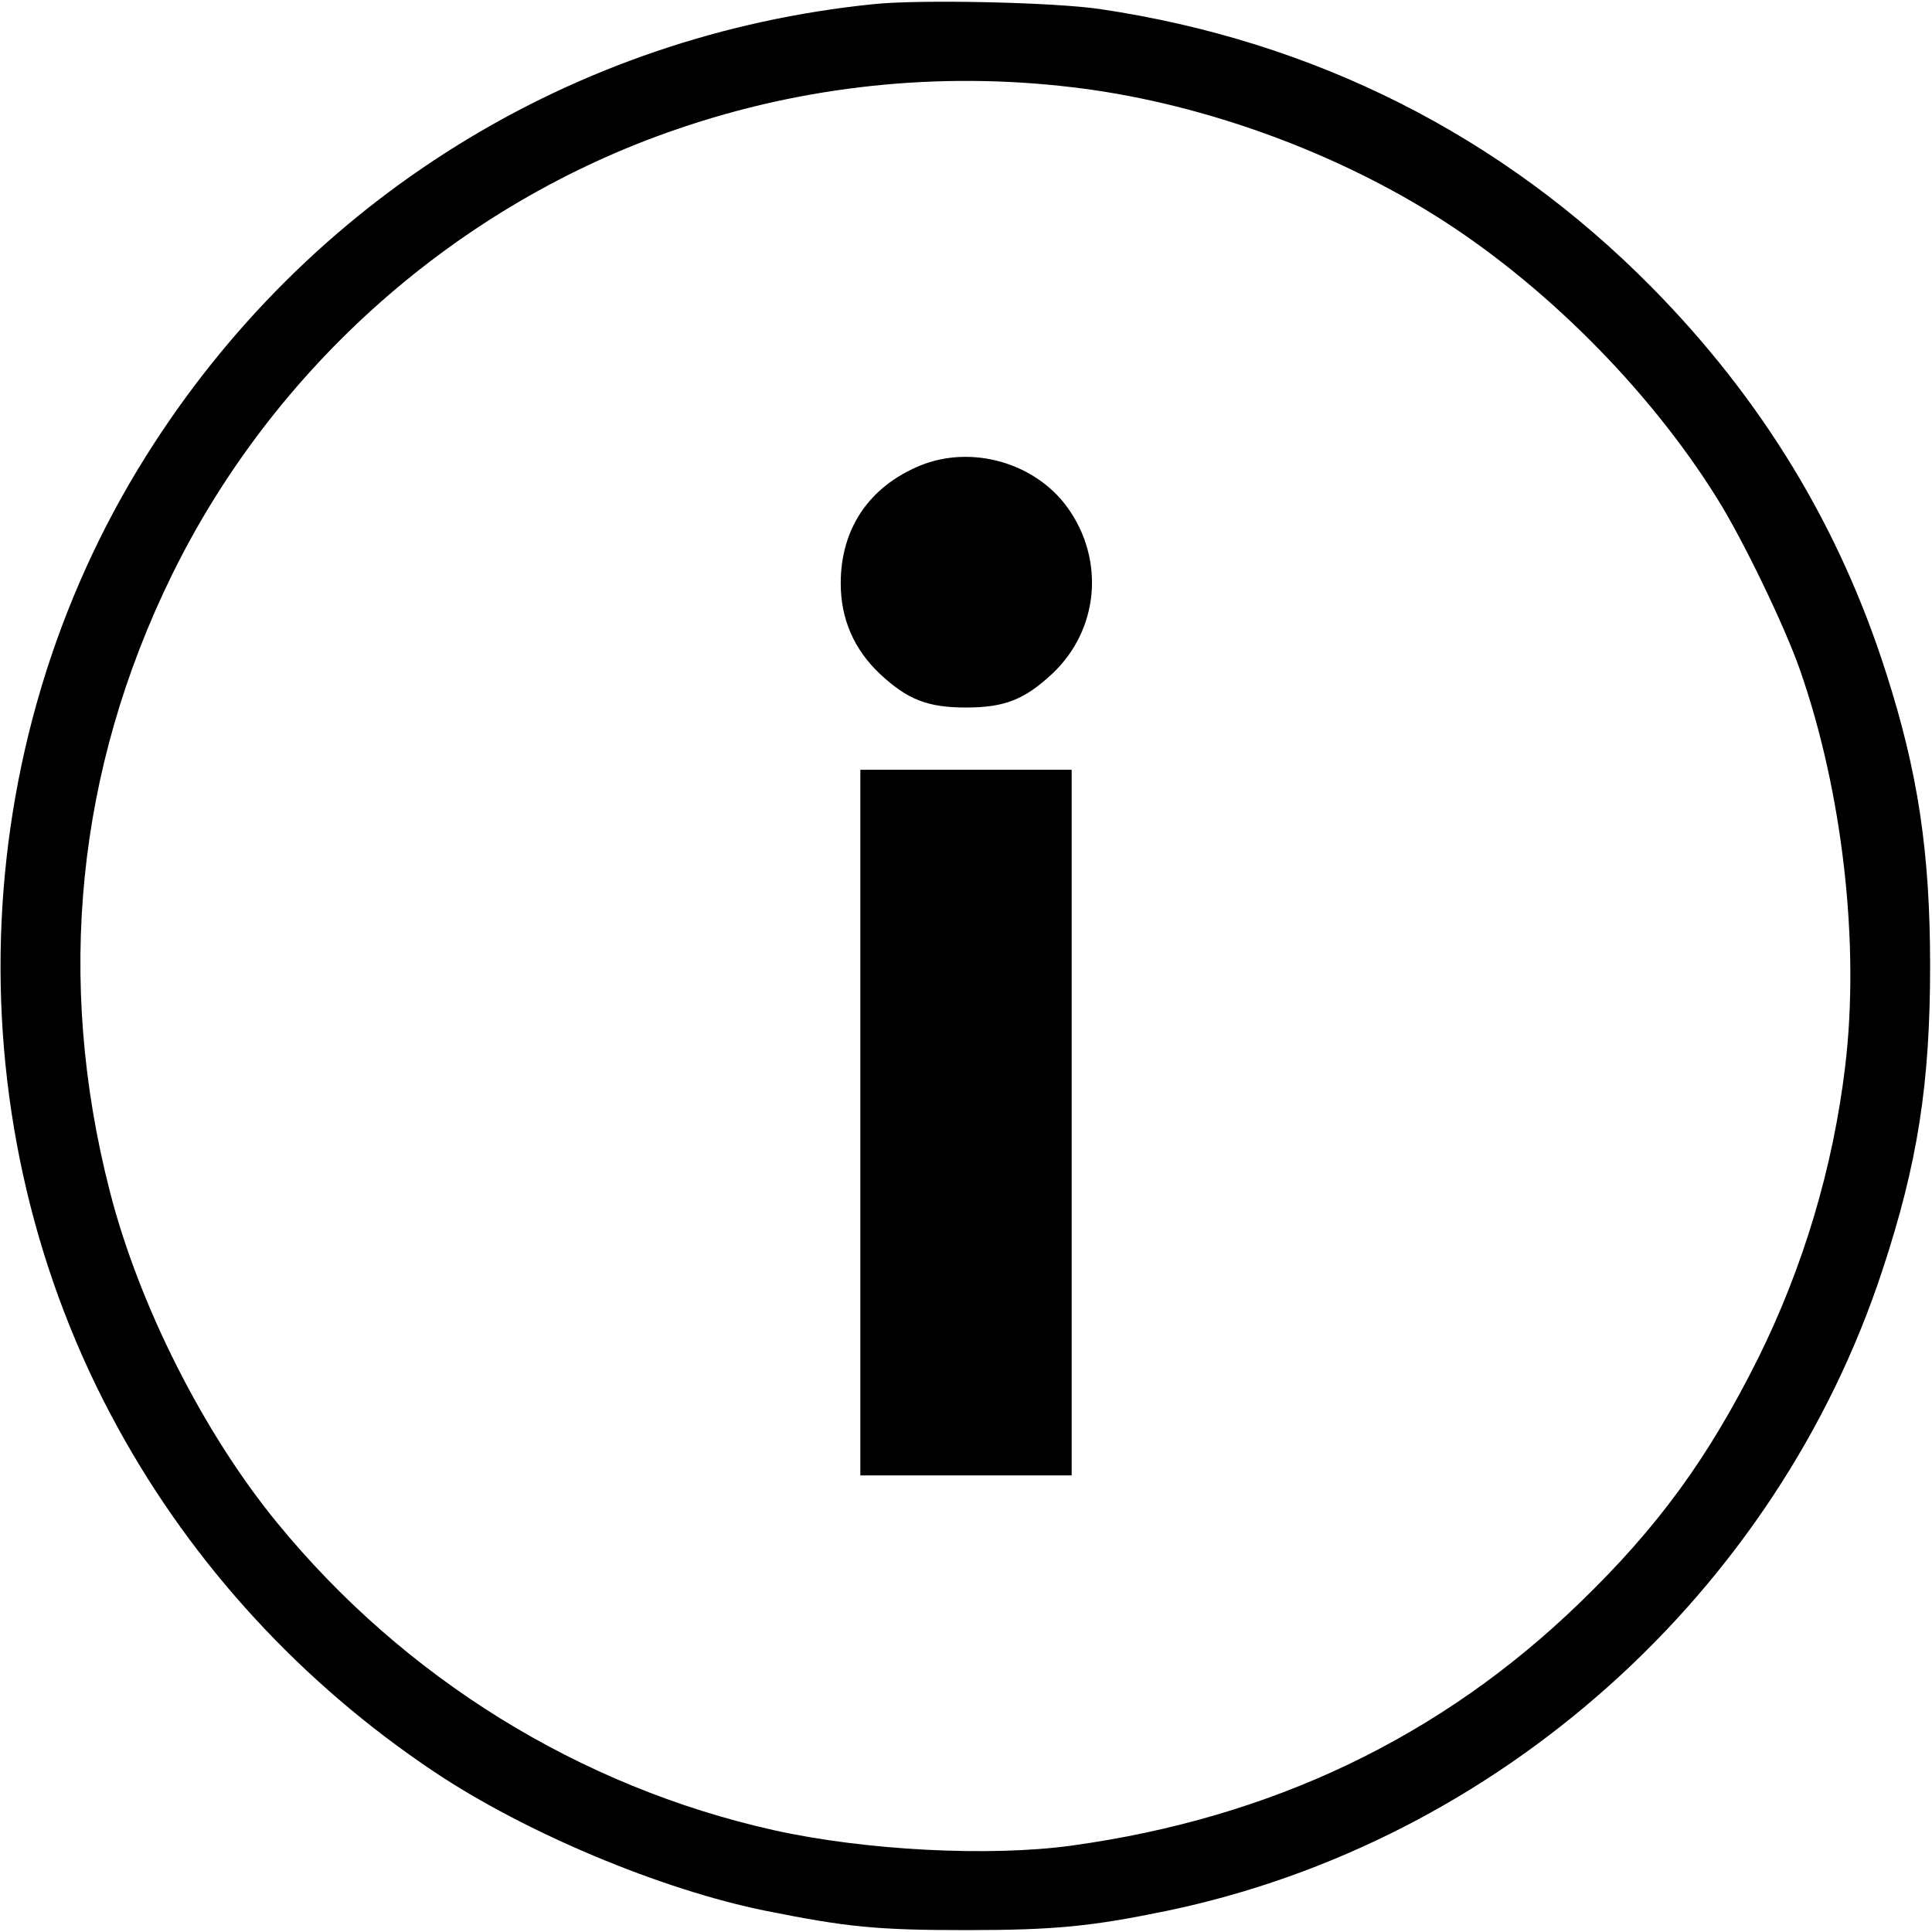 <?xml version="1.0" standalone="no"?>
<!DOCTYPE svg PUBLIC "-//W3C//DTD SVG 20010904//EN"
 "http://www.w3.org/TR/2001/REC-SVG-20010904/DTD/svg10.dtd">
<svg version="1.0" xmlns="http://www.w3.org/2000/svg"
 width="512pt" height="512pt" viewBox="0 0 512 512"
 preserveAspectRatio="xMidYMid meet">

<g transform="translate(0,512) scale(0.1,-0.1)"
fill="#000000" stroke="none">
<path d="M2315 5109 c-798 -81 -1501 -518 -1927 -1196 -487 -774 -516 -1777
-75 -2578 199 -363 487 -676 837 -910 242 -162 602 -313 880 -369 214 -43 295
-51 530 -51 236 0 333 10 532 51 879 183 1616 843 1897 1699 93 282 126 493
126 805 0 301 -32 513 -116 775 -124 390 -330 728 -622 1024 -398 403 -895
653 -1462 737 -122 18 -477 26 -600 13z m525 -220 c326 -38 675 -161 958 -337
288 -179 570 -460 752 -752 68 -108 179 -338 220 -455 113 -323 159 -726 120
-1050 -32 -269 -111 -533 -231 -775 -132 -264 -265 -447 -473 -648 -368 -356
-816 -570 -1346 -643 -217 -30 -548 -13 -790 41 -514 115 -979 403 -1316 815
-195 238 -366 577 -443 878 -144 561 -88 1117 164 1632 271 553 758 984 1340
1183 335 115 692 153 1045 111z"/>
<path d="M2438 3886 c-135 -56 -210 -167 -210 -312 0 -94 35 -175 104 -240 73
-68 126 -89 228 -89 102 0 155 21 228 89 124 116 141 302 41 441 -86 119 -254
167 -391 111z"/>
<path d="M2280 2145 l0 -935 280 0 280 0 0 935 0 935 -280 0 -280 0 0 -935z"/>
</g>
</svg>
